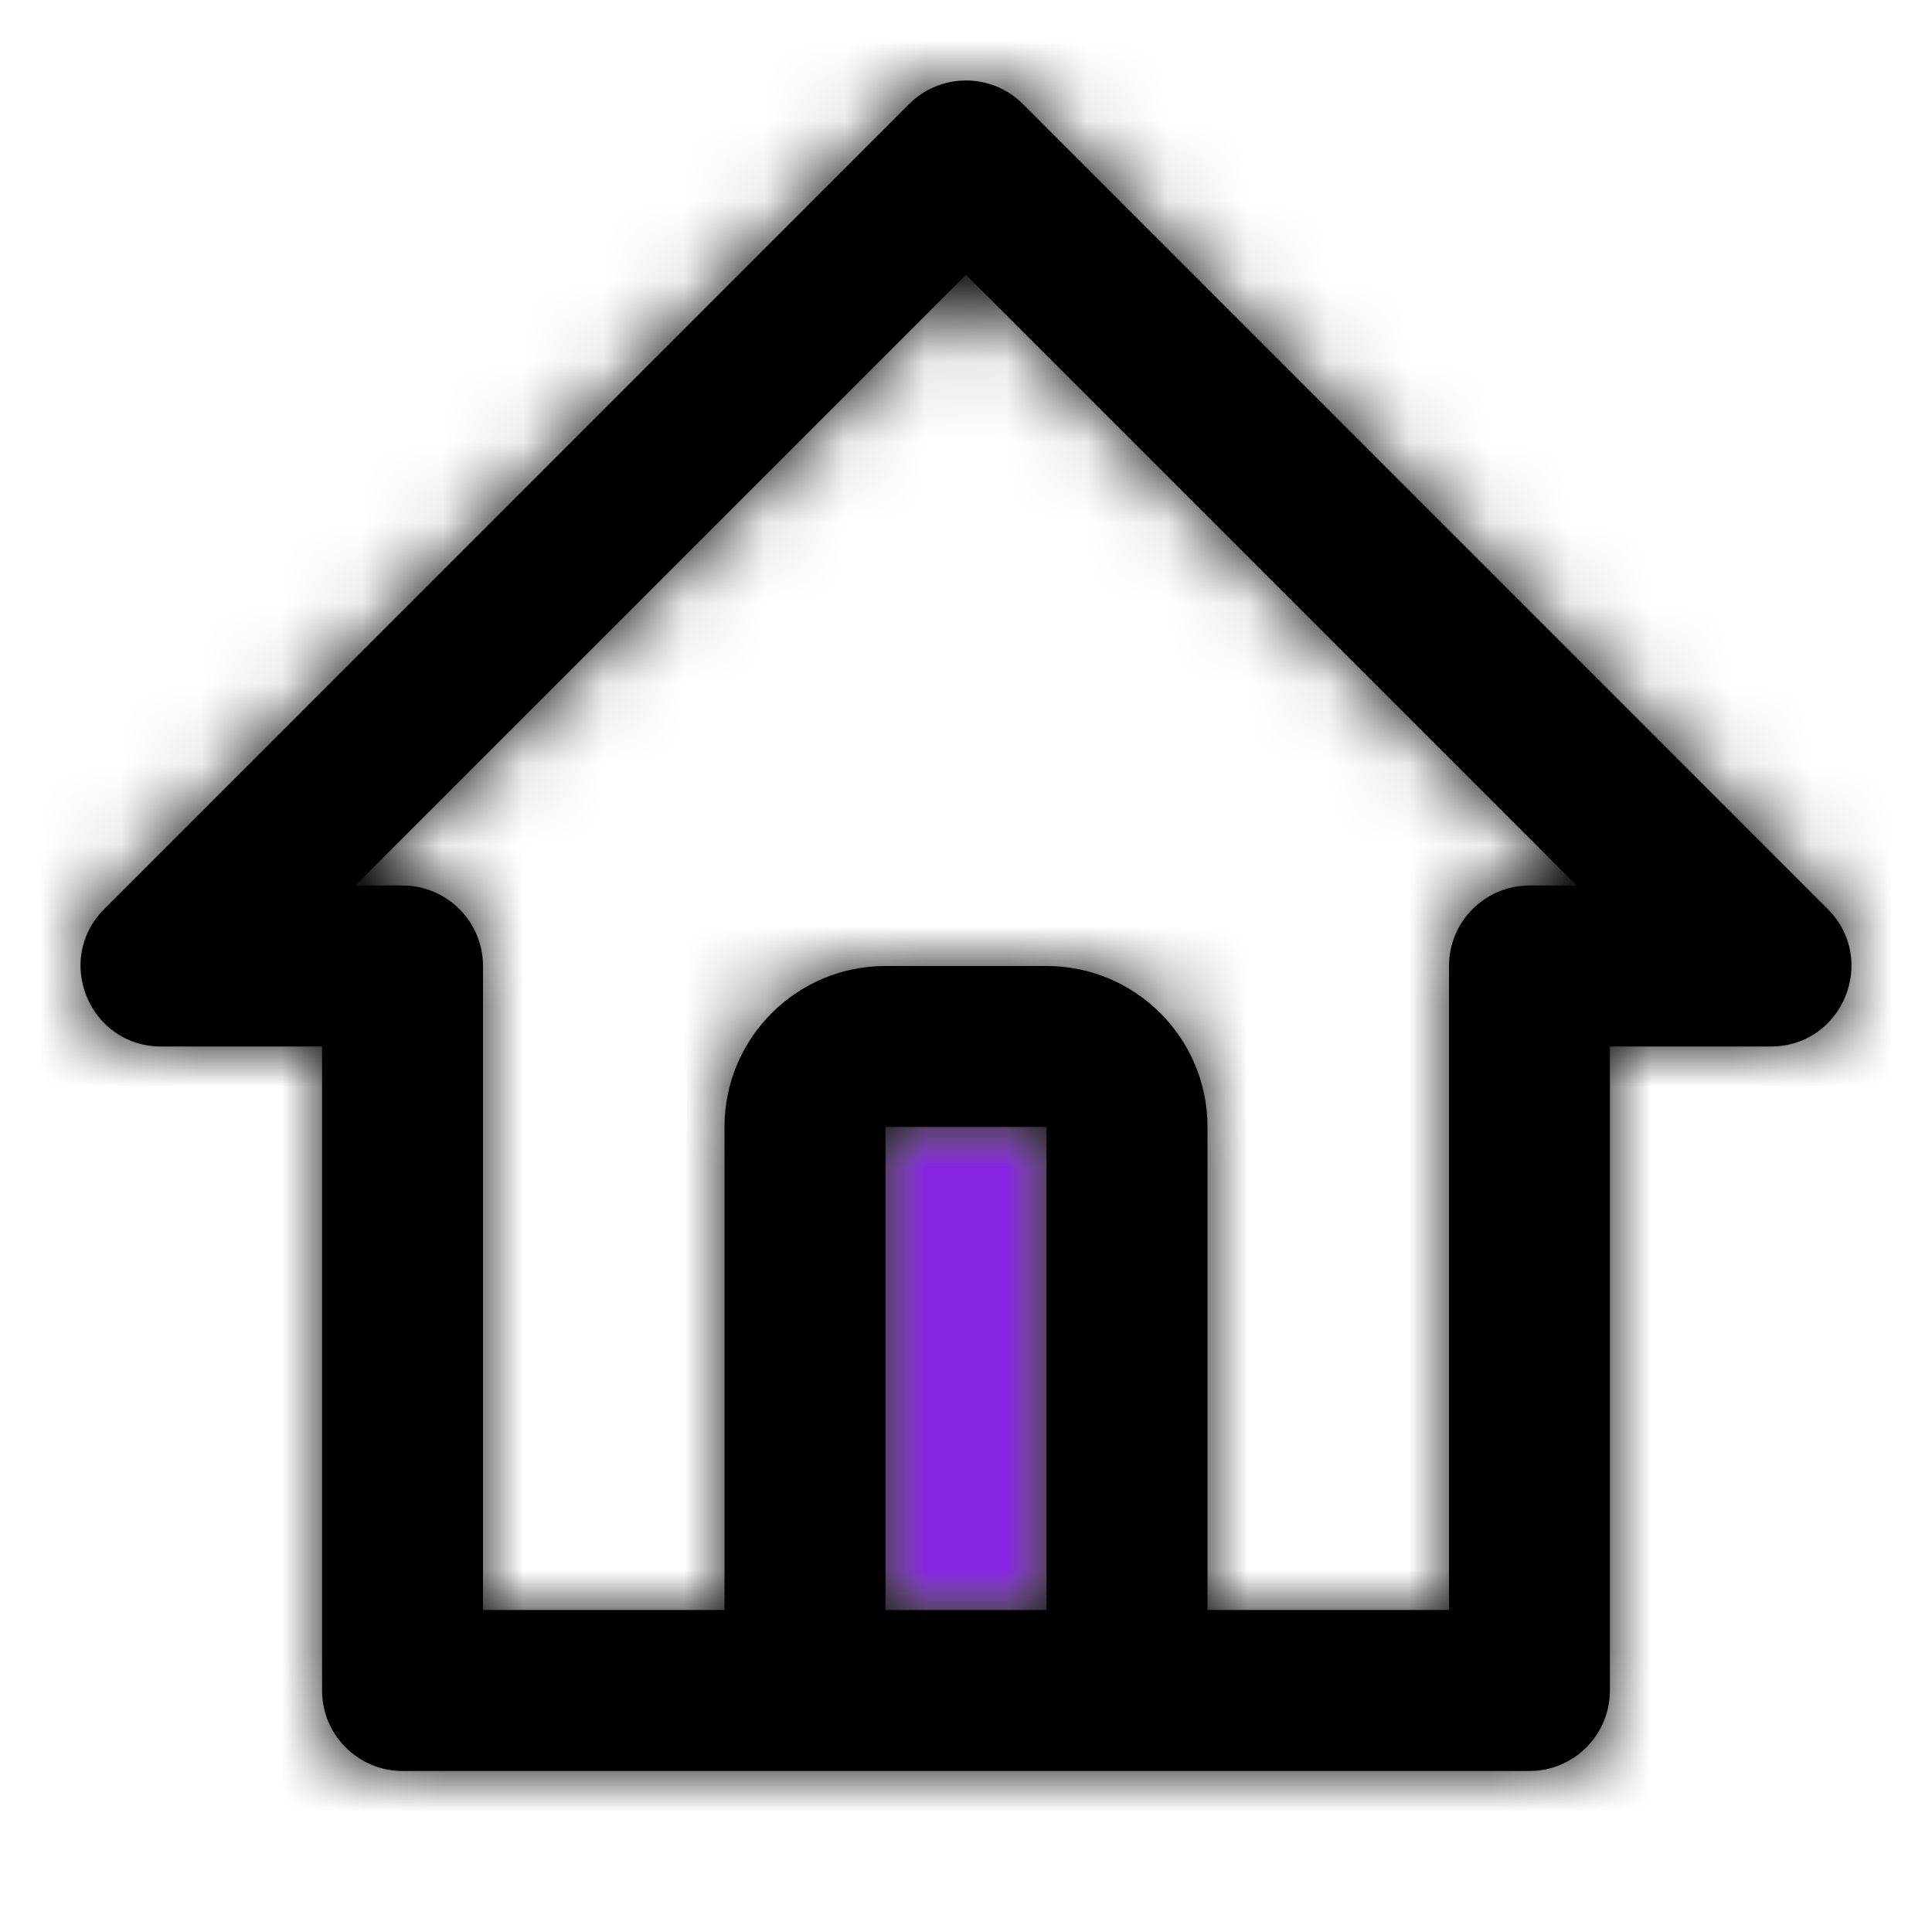 <!DOCTYPE svg PUBLIC "-//W3C//DTD SVG 1.1//EN" "http://www.w3.org/Graphics/SVG/1.1/DTD/svg11.dtd">
<!-- Uploaded to: SVG Repo, www.svgrepo.com, Transformed by: SVG Repo Mixer Tools -->
<svg width="120px" height="120px" viewBox="0 0 24 24" xmlns="http://www.w3.org/2000/svg" xmlns:xlink="http://www.w3.org/1999/xlink" fill="#000000">
<g id="SVGRepo_bgCarrier" stroke-width="0"/>
<g id="SVGRepo_tracerCarrier" stroke-linecap="round" stroke-linejoin="round"/>
<g id="SVGRepo_iconCarrier"> <defs> <rect id="home-a" width="2" height="6"/> <path id="home-c" d="M14,19 L17,19 L17,11 C17,10.448 17.448,10 18,10 L18.586,10 L11,2.414 L3.414,10 L4,10 C4.552,10 5,10.448 5,11 L5,19 L8,19 L8,13 C8,11.895 8.895,11 10,11 L12,11 C13.105,11 14,11.895 14,13 L14,19 Z M3.001,12 L1.002,12 C0.111,12 -0.335,10.923 0.295,10.293 L10.293,0.293 C10.683,-0.098 11.317,-0.098 11.707,0.293 L21.705,10.293 C22.335,10.923 21.889,12 20.998,12 L18.999,12 L18.999,20 C18.999,20.552 18.551,21 17.999,21 L4.001,21 C3.449,21 3.001,20.552 3.001,20 L3.001,12 Z M10,13 L10,19 L12,19 L12,13 L10,13 Z"/> </defs> <g fill="none" fill-rule="evenodd"> <g transform="translate(11 14)"> <mask id="home-b" fill="#ffffff"> <use xlink:href="#home-a"/> </mask> <use fill="#D8D8D8" xlink:href="#home-a"/> <g fill="#8624e1" mask="url(#home-b)"> <rect width="24" height="24" transform="translate(-11 -14)"/> </g> </g> <g transform="translate(1 1)"> <mask id="home-d" fill="#ffffff"> <use xlink:href="#home-c"/> </mask> <use fill="#000000" fill-rule="nonzero" xlink:href="#home-c"/> <g fill="#000000" mask="url(#home-d)"> <rect width="24" height="24" transform="translate(-1 -1)"/> </g> </g> </g> </g>
</svg>